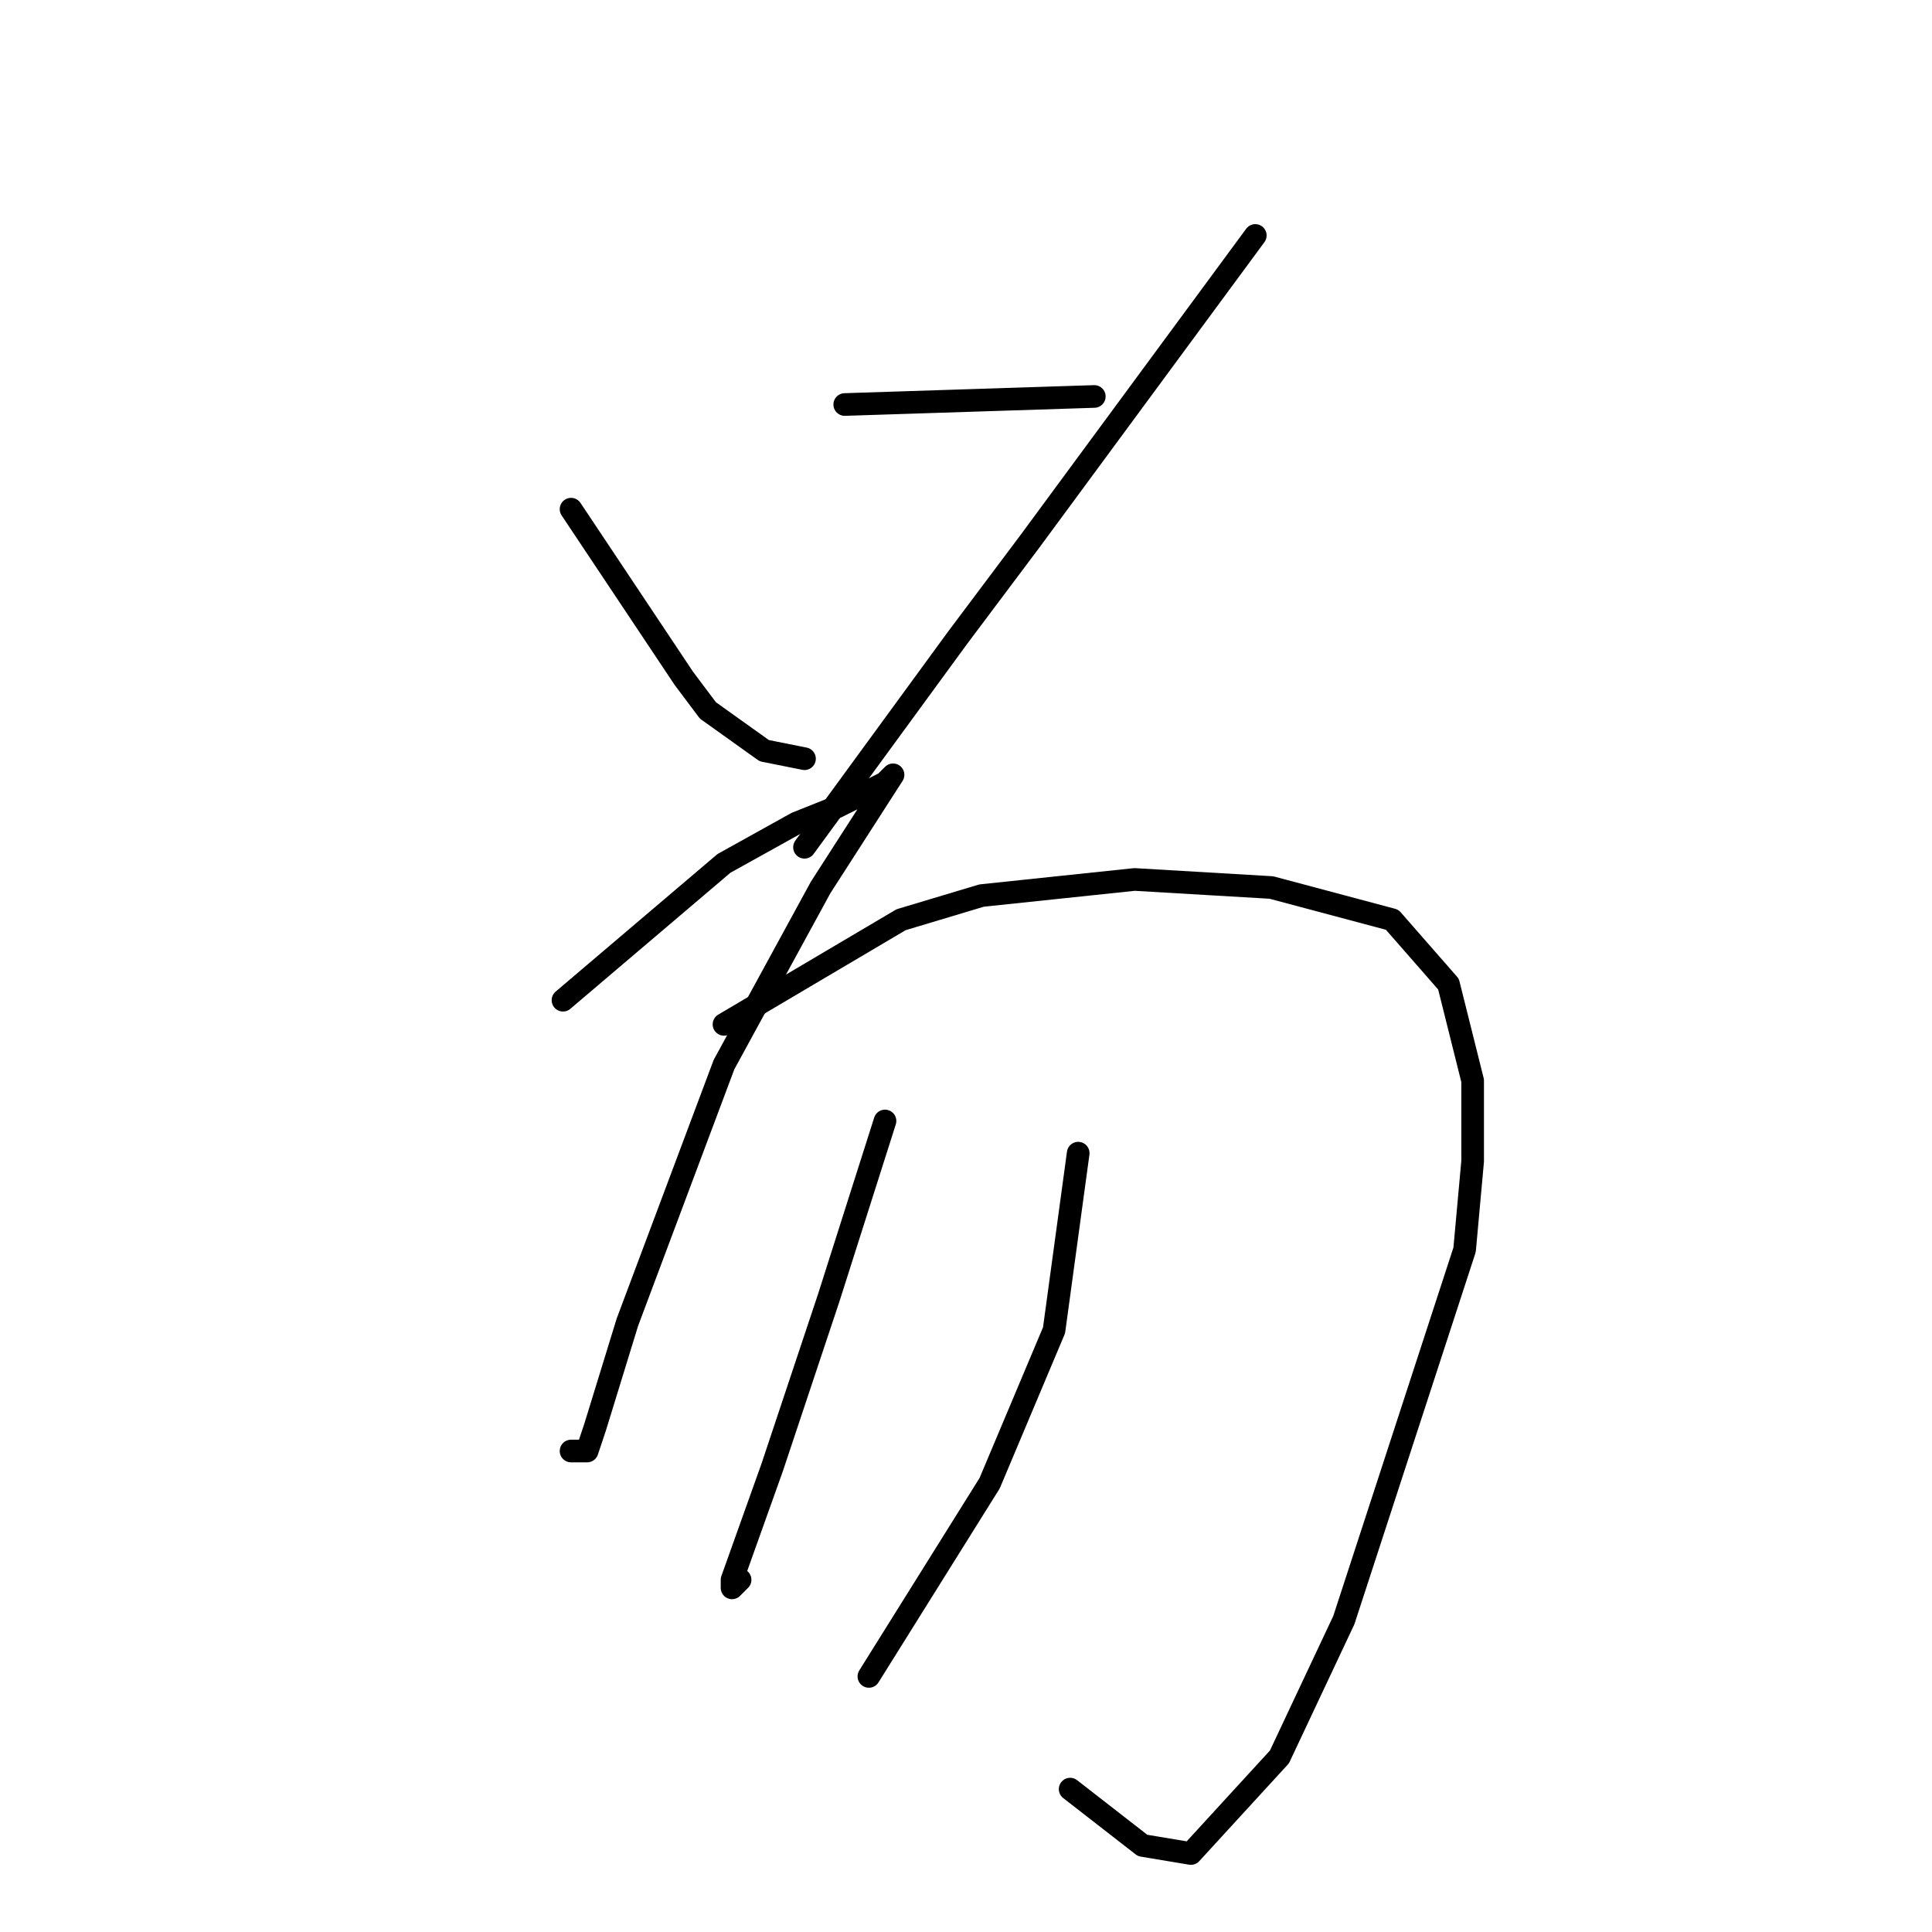 <?xml version="1.0" standalone="no"?>
    <svg width="256" height="256" xmlns="http://www.w3.org/2000/svg" version="1.1">
    <polyline stroke="black" stroke-width="3" stroke-linecap="round" fill="transparent" stroke-linejoin="round" points="75.667 67.467 90.6 89.867 93.8 94.133 101.267 99.467 106.6 100.533 106.6 100.533 " />
        <polyline stroke="black" stroke-width="3" stroke-linecap="round" fill="transparent" stroke-linejoin="round" points="111.933 53.6 145 52.533 145 52.533 " />
        <polyline stroke="black" stroke-width="3" stroke-linecap="round" fill="transparent" stroke-linejoin="round" points="166.333 31.2 136.467 71.733 126.867 84.533 106.6 112.267 106.6 112.267 " />
        <polyline stroke="black" stroke-width="3" stroke-linecap="round" fill="transparent" stroke-linejoin="round" points="74.6 132.533 95.933 114.4 105.533 109.067 110.867 106.933 117.267 103.733 118.333 102.667 108.733 117.6 95.933 141.067 83.133 175.2 78.867 189.067 77.8 192.267 75.667 192.267 75.667 192.267 " />
        <polyline stroke="black" stroke-width="3" stroke-linecap="round" fill="transparent" stroke-linejoin="round" points="95.933 135.733 119.4 121.867 130.067 118.667 150.333 116.533 168.467 117.6 184.467 121.867 191.933 130.4 195.133 143.2 195.133 153.867 194.067 165.6 178.067 214.667 169.533 232.8 157.8 245.6 151.4 244.533 141.8 237.067 141.8 237.067 " />
        <polyline stroke="black" stroke-width="3" stroke-linecap="round" fill="transparent" stroke-linejoin="round" points="117.267 148.533 109.8 172 102.333 194.4 97 209.333 97 210.4 98.067 209.333 98.067 209.333 " />
        <polyline stroke="black" stroke-width="3" stroke-linecap="round" fill="transparent" stroke-linejoin="round" points="142.867 152.8 139.667 176.267 131.133 196.533 115.133 222.133 115.133 222.133 " />
        </svg>